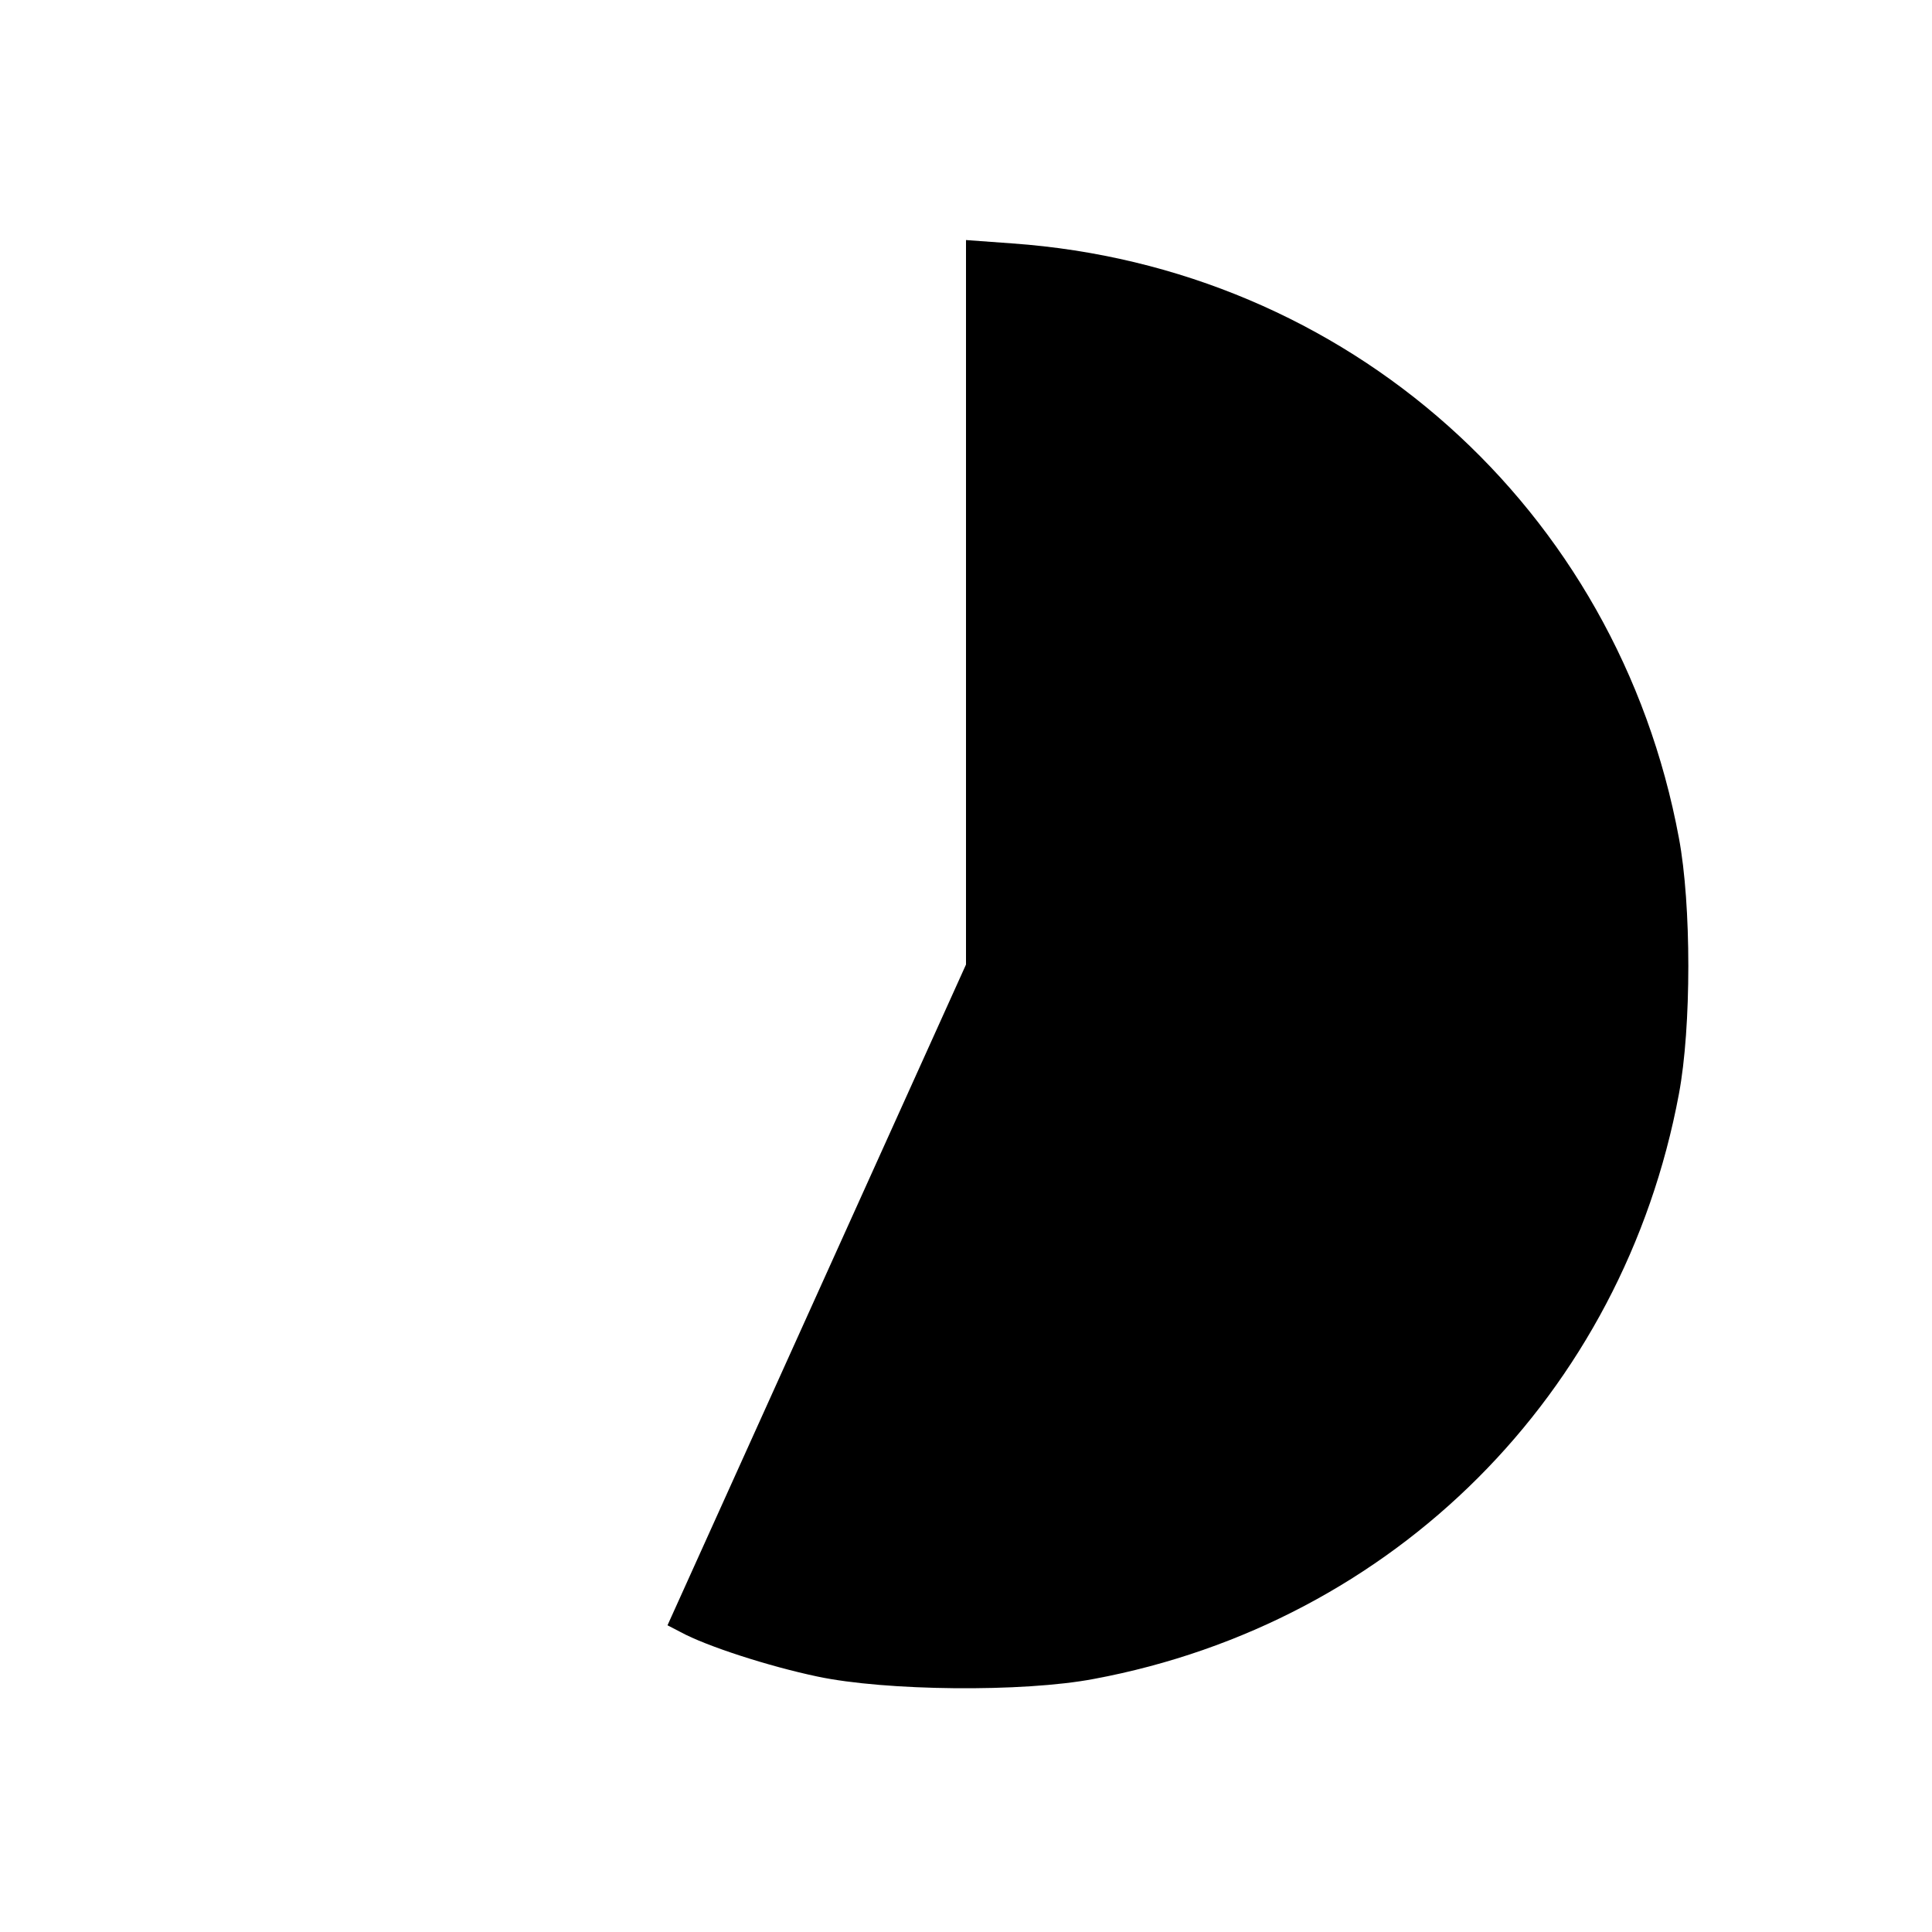 <?xml version="1.0" standalone="no"?>
<!DOCTYPE svg PUBLIC "-//W3C//DTD SVG 20010904//EN"
 "http://www.w3.org/TR/2001/REC-SVG-20010904/DTD/svg10.dtd">
<svg version="1.0" xmlns="http://www.w3.org/2000/svg"
 width="400pt" height="400pt" viewBox="0 0 400 400"
 preserveAspectRatio="xMidYMid meet">
<g transform="translate(0,400) scale(0.1,-0.1)"
fill="#000000" stroke="none">
<path d="M2000 2753 l0 -750 -309 -684 -309 -684 27 -14 c53 -29 183 -71 283
-92 141 -30 426 -33 573 -5 621 116 1095 590 1211 1211 26 138 26 392 0 530
-127 683 -687 1182 -1380 1231 l-96 7 0 -750z"/>
</g>
</svg>
